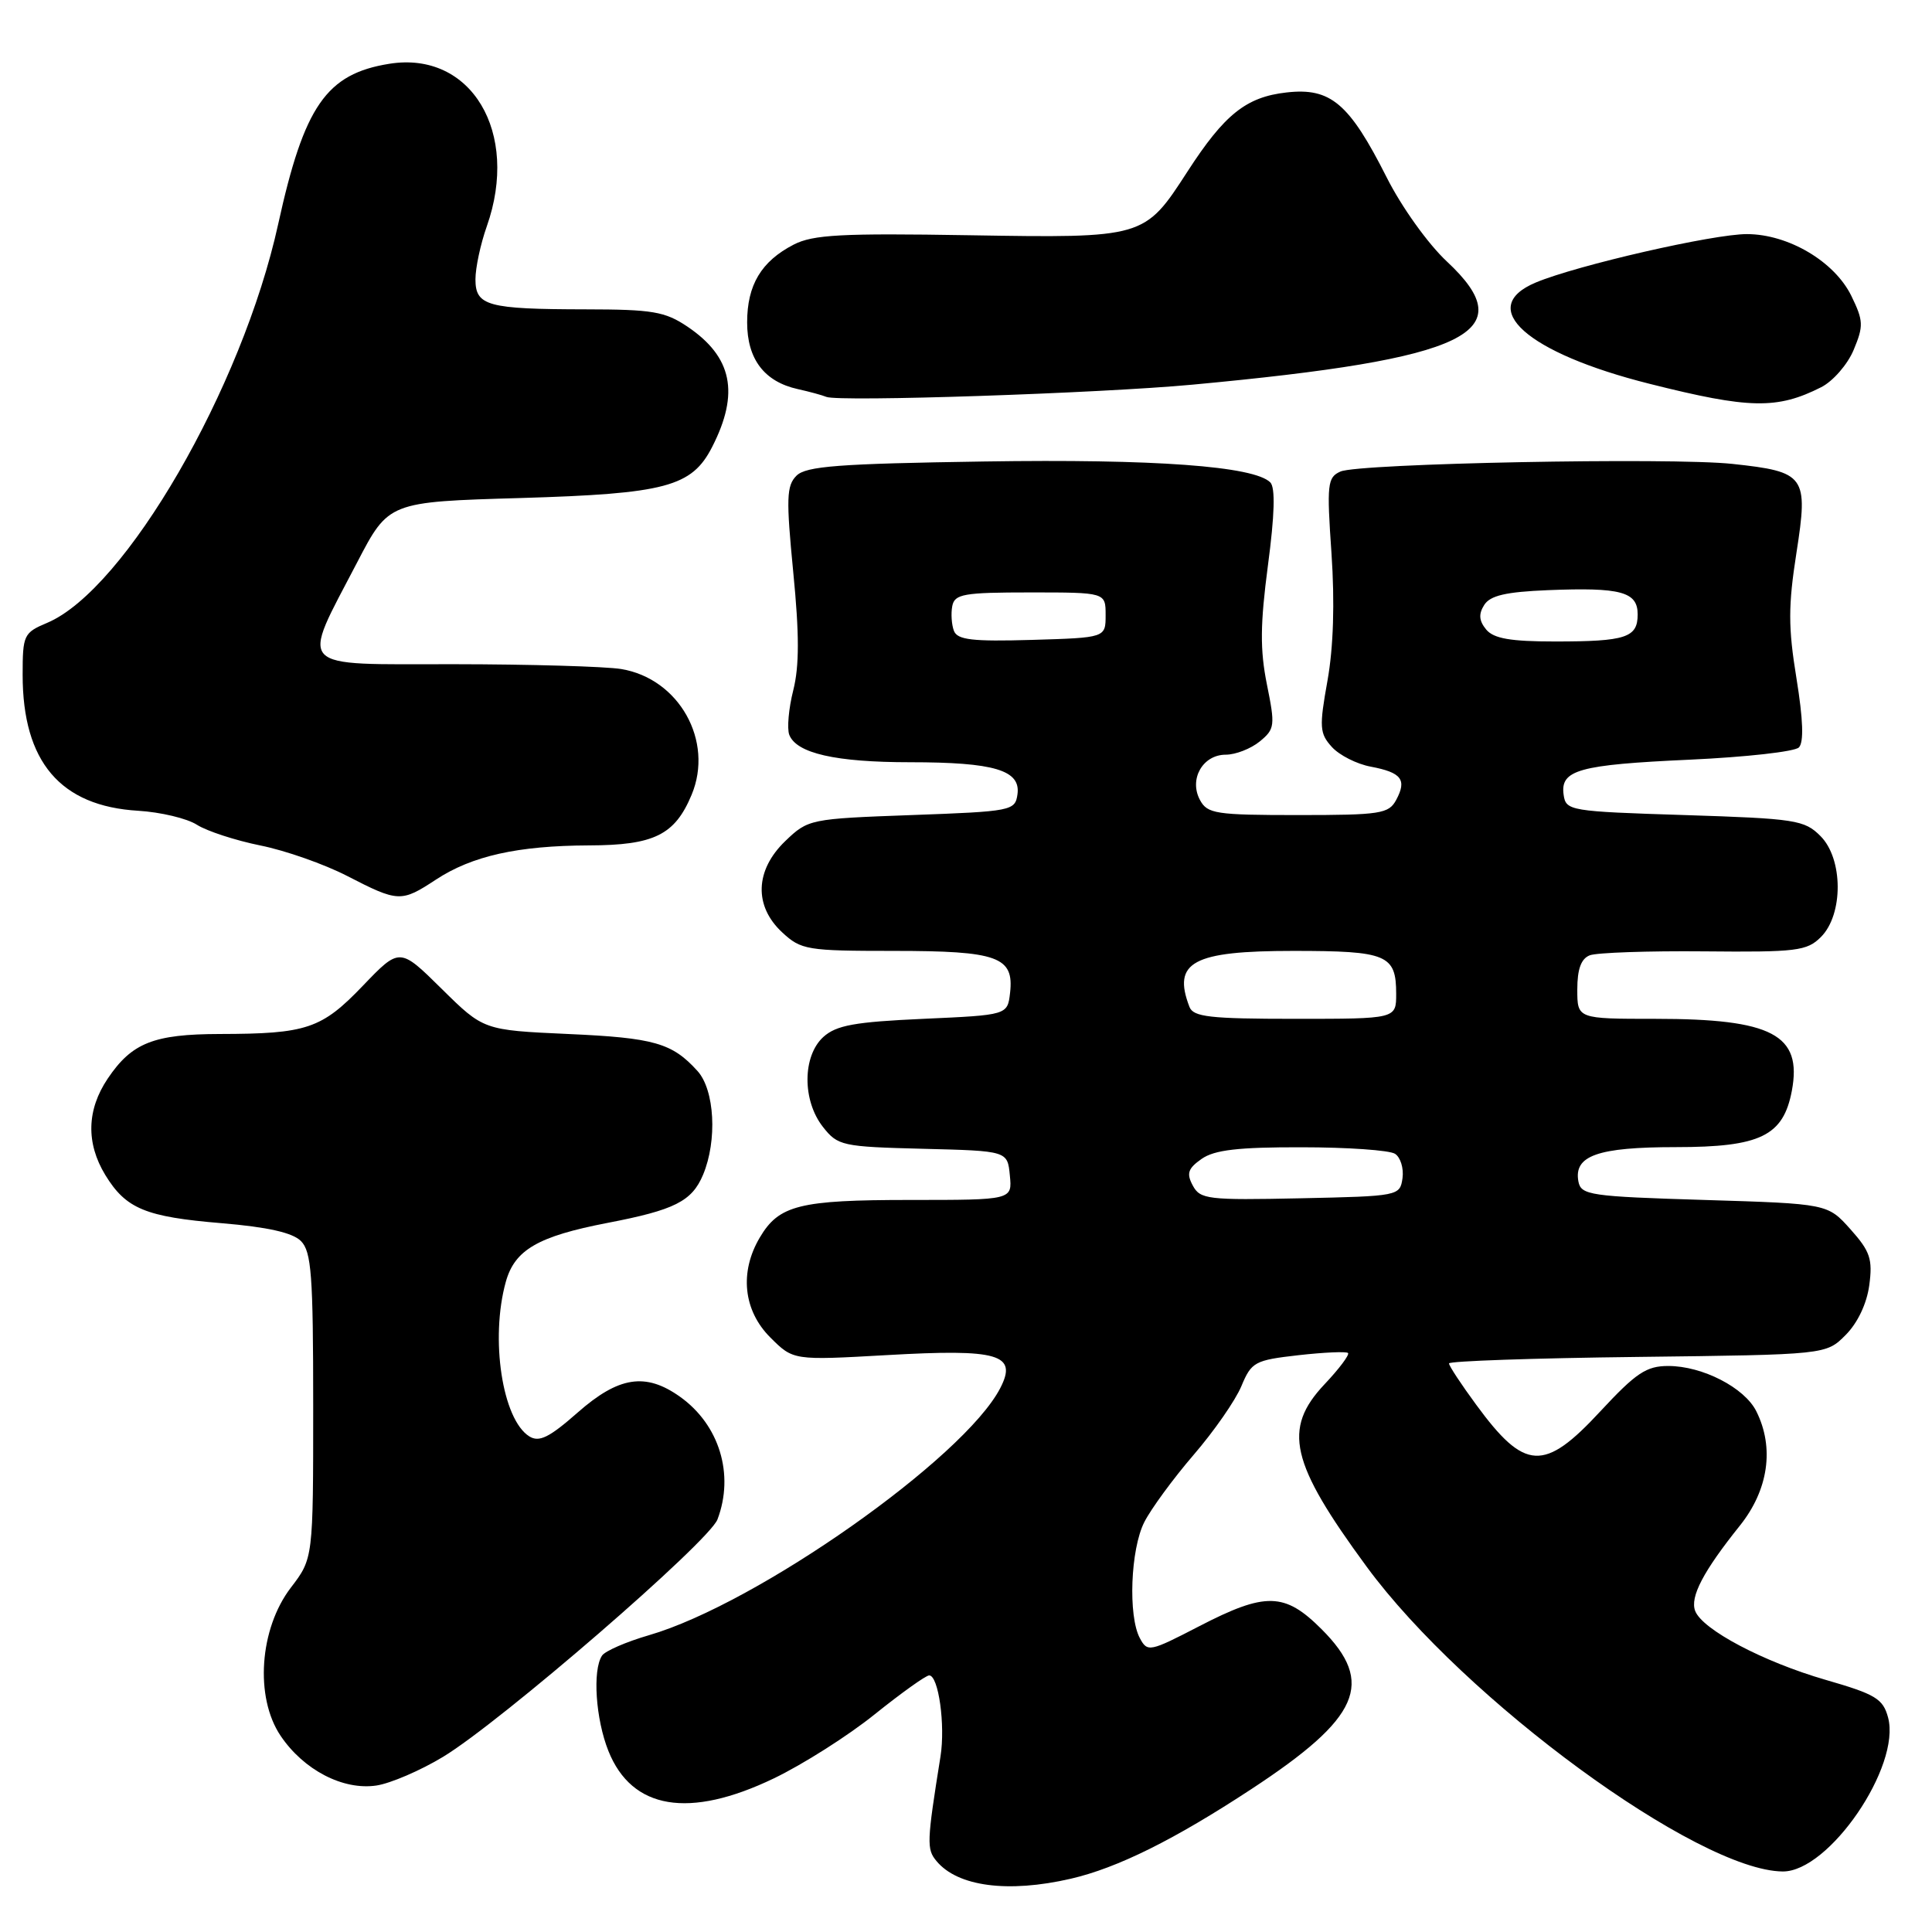 <?xml version="1.0" encoding="UTF-8" standalone="no"?>
<!DOCTYPE svg PUBLIC "-//W3C//DTD SVG 1.1//EN" "http://www.w3.org/Graphics/SVG/1.1/DTD/svg11.dtd" >
<svg xmlns="http://www.w3.org/2000/svg" xmlns:xlink="http://www.w3.org/1999/xlink" version="1.1" viewBox="0 0 256 256">
 <g >
 <path fill="currentColor"
d=" M 141.89 248.94 C 148.07 247.51 155.59 243.78 165.82 237.06 C 180.19 227.63 182.23 222.99 175.12 215.88 C 170.22 210.98 167.70 210.93 158.85 215.51 C 152.34 218.88 152.04 218.94 151.04 217.07 C 149.46 214.13 149.80 205.30 151.62 201.70 C 152.51 199.94 155.45 195.93 158.15 192.79 C 160.86 189.65 163.71 185.55 164.49 183.67 C 165.83 180.46 166.26 180.23 172.06 179.57 C 175.44 179.19 178.39 179.06 178.62 179.28 C 178.84 179.51 177.45 181.37 175.51 183.42 C 169.93 189.34 170.96 193.81 181.10 207.61 C 194.07 225.26 224.96 247.88 236.22 247.98 C 242.35 248.03 251.91 234.05 250.18 227.58 C 249.51 225.09 248.53 224.50 241.91 222.59 C 233.65 220.20 225.58 215.94 224.62 213.46 C 223.91 211.61 225.69 208.21 230.53 202.17 C 234.33 197.43 235.14 191.83 232.72 187.00 C 231.16 183.87 225.58 181.00 221.06 181.00 C 218.15 181.00 216.79 181.91 212.06 187.00 C 204.60 195.06 202.05 194.93 195.60 186.13 C 193.62 183.44 192.00 180.98 192.00 180.66 C 192.00 180.35 203.24 179.96 216.98 179.80 C 241.96 179.50 241.96 179.50 244.55 176.90 C 246.14 175.31 247.36 172.75 247.69 170.29 C 248.15 166.84 247.81 165.81 245.20 162.89 C 242.17 159.50 242.17 159.50 225.84 159.00 C 210.71 158.54 209.50 158.36 209.15 156.57 C 208.50 153.13 211.69 152.00 222.06 152.00 C 233.26 152.00 236.30 150.52 237.43 144.53 C 238.82 137.10 234.83 135.00 219.35 135.00 C 209.00 135.00 209.00 135.00 209.00 131.11 C 209.00 128.40 209.51 127.02 210.66 126.58 C 211.58 126.23 218.38 125.99 225.79 126.06 C 238.07 126.18 239.43 126.01 241.28 124.16 C 244.27 121.18 244.24 113.79 241.22 110.78 C 239.10 108.65 237.91 108.47 223.22 108.00 C 208.00 107.52 207.49 107.43 207.19 105.32 C 206.72 102.02 209.17 101.33 223.93 100.66 C 231.31 100.32 237.80 99.60 238.36 99.04 C 239.03 98.37 238.93 95.36 238.04 89.88 C 236.94 83.13 236.94 80.28 238.04 73.24 C 239.63 63.04 239.24 62.51 229.56 61.47 C 221.38 60.59 180.05 61.40 177.62 62.48 C 175.89 63.25 175.79 64.12 176.43 73.34 C 176.87 79.84 176.69 85.76 175.90 90.18 C 174.79 96.36 174.85 97.18 176.48 98.98 C 177.47 100.07 179.79 101.25 181.65 101.59 C 185.71 102.36 186.44 103.31 185.01 105.98 C 184.02 107.83 182.95 108.00 172.00 108.00 C 161.09 108.00 159.98 107.83 159.00 106.00 C 157.52 103.24 159.37 100.00 162.42 100.00 C 163.72 100.00 165.74 99.21 166.92 98.25 C 168.93 96.60 168.98 96.16 167.87 90.68 C 166.95 86.10 166.98 82.73 168.01 74.90 C 168.90 68.20 169.00 64.60 168.32 63.92 C 166.17 61.77 153.00 60.80 130.38 61.15 C 111.12 61.44 106.81 61.77 105.54 63.03 C 104.21 64.36 104.16 66.05 105.11 75.82 C 105.92 84.04 105.92 88.26 105.11 91.47 C 104.50 93.88 104.27 96.53 104.58 97.36 C 105.53 99.82 110.73 101.00 120.58 101.00 C 131.74 101.00 135.27 102.05 134.82 105.25 C 134.51 107.43 134.07 107.52 120.81 108.00 C 107.33 108.49 107.08 108.54 104.06 111.44 C 100.04 115.30 99.87 120.05 103.65 123.55 C 106.15 125.87 106.93 126.00 118.45 126.00 C 132.23 126.00 134.38 126.78 133.84 131.55 C 133.50 134.50 133.50 134.50 122.35 135.00 C 113.25 135.41 110.82 135.85 109.10 137.40 C 106.32 139.93 106.29 145.83 109.05 149.33 C 111.01 151.82 111.58 151.95 122.30 152.22 C 133.50 152.50 133.50 152.50 133.81 155.75 C 134.13 159.00 134.13 159.00 120.61 159.00 C 105.92 159.00 103.21 159.68 100.67 163.99 C 97.96 168.57 98.50 173.65 102.06 177.21 C 105.11 180.26 105.11 180.26 117.49 179.56 C 132.36 178.71 134.86 179.44 132.54 183.93 C 127.74 193.21 100.30 212.52 86.00 216.67 C 82.97 217.55 80.17 218.77 79.77 219.38 C 78.49 221.32 78.93 227.80 80.62 232.02 C 83.73 239.78 91.31 241.04 102.53 235.65 C 106.36 233.81 112.39 229.99 115.91 227.15 C 119.44 224.32 122.68 222.00 123.12 222.00 C 124.36 222.00 125.28 228.60 124.62 232.74 C 122.80 244.12 122.77 245.02 124.09 246.60 C 126.89 249.98 133.57 250.86 141.89 248.94 Z  M 58.71 232.79 C 66.35 228.17 93.94 204.30 95.07 201.33 C 97.33 195.37 95.32 188.79 90.11 185.08 C 85.55 181.83 81.98 182.38 76.53 187.18 C 72.78 190.48 71.44 191.14 70.14 190.33 C 66.56 188.10 64.93 177.39 67.02 169.86 C 68.20 165.60 71.29 163.82 80.50 162.04 C 89.40 160.33 91.68 159.18 93.16 155.66 C 95.06 151.12 94.70 144.43 92.42 141.91 C 89.06 138.20 86.70 137.52 75.28 137.01 C 64.07 136.50 64.07 136.50 58.52 131.02 C 52.96 125.53 52.96 125.53 48.08 130.62 C 42.61 136.33 40.65 136.99 29.13 137.01 C 20.36 137.03 17.47 138.18 14.28 142.91 C 11.49 147.05 11.38 151.46 13.95 155.69 C 16.69 160.17 19.26 161.24 29.37 162.08 C 35.45 162.59 38.76 163.33 39.87 164.44 C 41.27 165.84 41.50 168.95 41.50 186.28 C 41.50 206.50 41.50 206.50 38.54 210.37 C 34.37 215.82 33.74 224.89 37.18 230.00 C 40.24 234.54 45.46 237.25 49.88 236.59 C 51.74 236.31 55.72 234.60 58.71 232.79 Z  M 57.77 116.55 C 62.55 113.41 68.60 112.06 78.03 112.02 C 86.67 112.00 89.42 110.64 91.64 105.32 C 94.62 98.19 89.99 89.92 82.31 88.65 C 80.22 88.31 70.24 88.02 60.14 88.01 C 38.88 88.00 39.80 88.97 47.33 74.51 C 51.50 66.50 51.50 66.50 69.00 65.99 C 88.19 65.42 91.67 64.50 94.36 59.23 C 98.02 52.08 97.03 47.29 91.09 43.28 C 88.12 41.28 86.45 41.00 77.60 40.99 C 64.59 40.97 63.00 40.53 63.00 37.01 C 63.00 35.49 63.67 32.34 64.50 30.00 C 68.90 17.53 62.43 6.72 51.60 8.45 C 43.24 9.78 40.30 14.03 36.86 29.70 C 32.09 51.42 16.60 78.16 6.25 82.53 C 3.14 83.84 3.00 84.14 3.00 89.43 C 3.00 100.94 8.00 106.82 18.31 107.43 C 21.27 107.61 24.78 108.44 26.10 109.29 C 27.42 110.13 31.20 111.36 34.50 112.03 C 37.80 112.69 42.98 114.51 46.00 116.07 C 52.78 119.56 53.16 119.58 57.77 116.55 Z  M 241.33 51.30 C 242.88 50.51 244.82 48.29 245.62 46.36 C 246.95 43.18 246.92 42.50 245.30 39.18 C 243.07 34.65 236.98 31.04 231.50 31.02 C 227.06 31.00 208.99 35.14 203.51 37.43 C 195.55 40.76 202.29 46.77 218.59 50.86 C 231.81 54.19 235.48 54.26 241.33 51.30 Z  M 158.00 50.97 C 194.67 47.56 201.84 44.09 191.72 34.65 C 189.23 32.33 185.71 27.42 183.74 23.50 C 178.78 13.68 176.32 11.59 170.48 12.25 C 165.12 12.85 162.25 15.15 157.34 22.74 C 151.64 31.55 151.63 31.55 128.40 31.17 C 111.52 30.89 107.73 31.09 105.17 32.41 C 100.87 34.63 99.00 37.76 99.00 42.72 C 99.00 47.59 101.28 50.58 105.72 51.56 C 107.25 51.90 108.95 52.36 109.50 52.59 C 111.16 53.27 145.68 52.12 158.00 50.97 Z  M 158.05 157.09 C 157.19 155.49 157.41 154.83 159.22 153.56 C 160.91 152.37 164.08 152.00 172.47 152.02 C 178.54 152.02 184.10 152.41 184.84 152.88 C 185.57 153.34 186.02 154.80 185.84 156.11 C 185.50 158.47 185.36 158.50 172.30 158.78 C 160.04 159.04 159.03 158.92 158.05 157.09 Z  M 157.61 133.42 C 155.32 127.47 158.05 126.00 171.37 126.00 C 183.80 126.00 185.00 126.50 185.00 131.70 C 185.00 135.00 185.00 135.00 171.61 135.00 C 160.32 135.00 158.12 134.75 157.61 133.42 Z  M 126.40 83.59 C 126.09 82.78 125.99 81.30 126.18 80.31 C 126.49 78.71 127.68 78.50 136.51 78.50 C 146.50 78.50 146.50 78.50 146.50 81.50 C 146.50 84.50 146.50 84.50 136.73 84.79 C 128.85 85.02 126.86 84.79 126.40 83.59 Z  M 196.93 83.42 C 195.98 82.27 195.90 81.37 196.66 80.17 C 197.45 78.91 199.52 78.43 205.09 78.20 C 214.78 77.81 217.00 78.41 217.00 81.41 C 217.00 84.49 215.45 85.00 206.04 85.00 C 200.15 85.00 197.92 84.61 196.93 83.42 Z "/>
</g>
</svg>